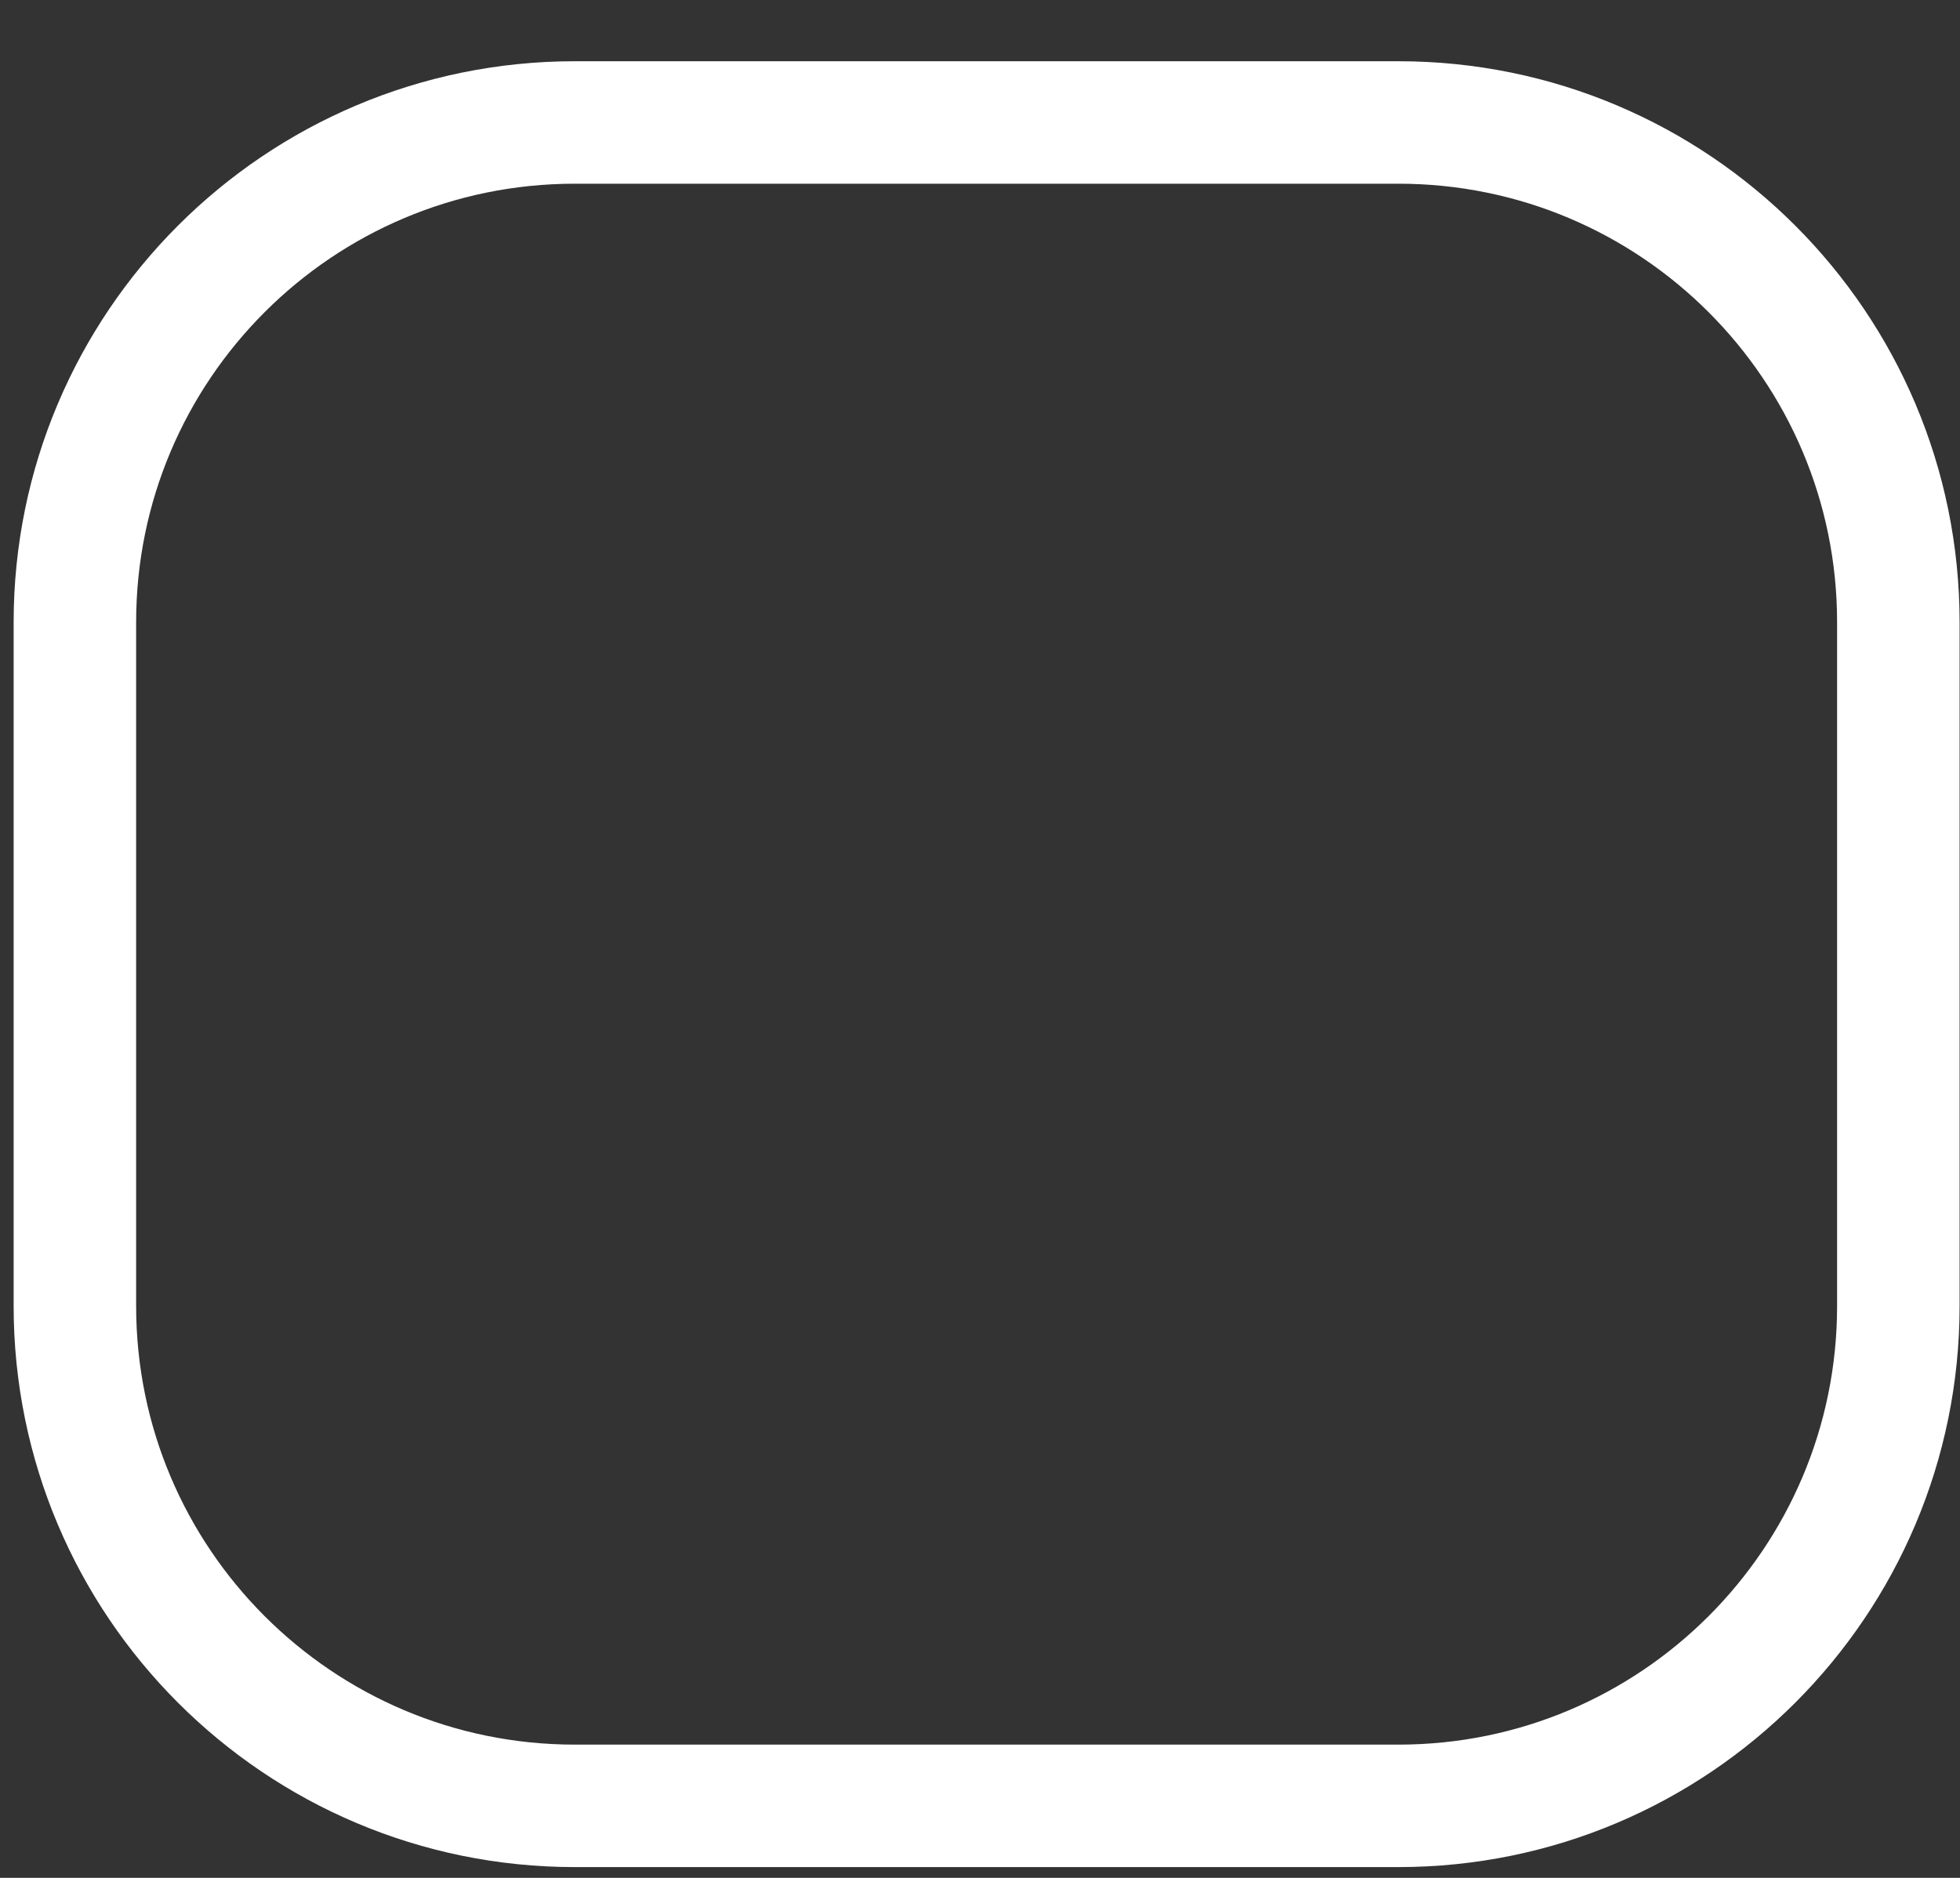 <svg width="24" height="23" viewBox="0 0 24 23" fill="none" xmlns="http://www.w3.org/2000/svg">
<rect x="0" y="0" width="24" height="23" fill="#333333" stroke="none"/>
<path fill-rule="evenodd" clip-rule="evenodd" d="M7.039 1.5H17.123C20.504 1.5 23.245 4.241 23.245 7.622V15.995C23.245 19.377 20.504 22.118 17.123 22.118H7.039C3.658 22.118 0.917 19.377 0.917 15.995V7.622C0.917 4.241 3.658 1.5 7.039 1.5Z" stroke="white" stroke-width="1.5" stroke-linecap="round" stroke-linejoin="round"/>
</svg>
